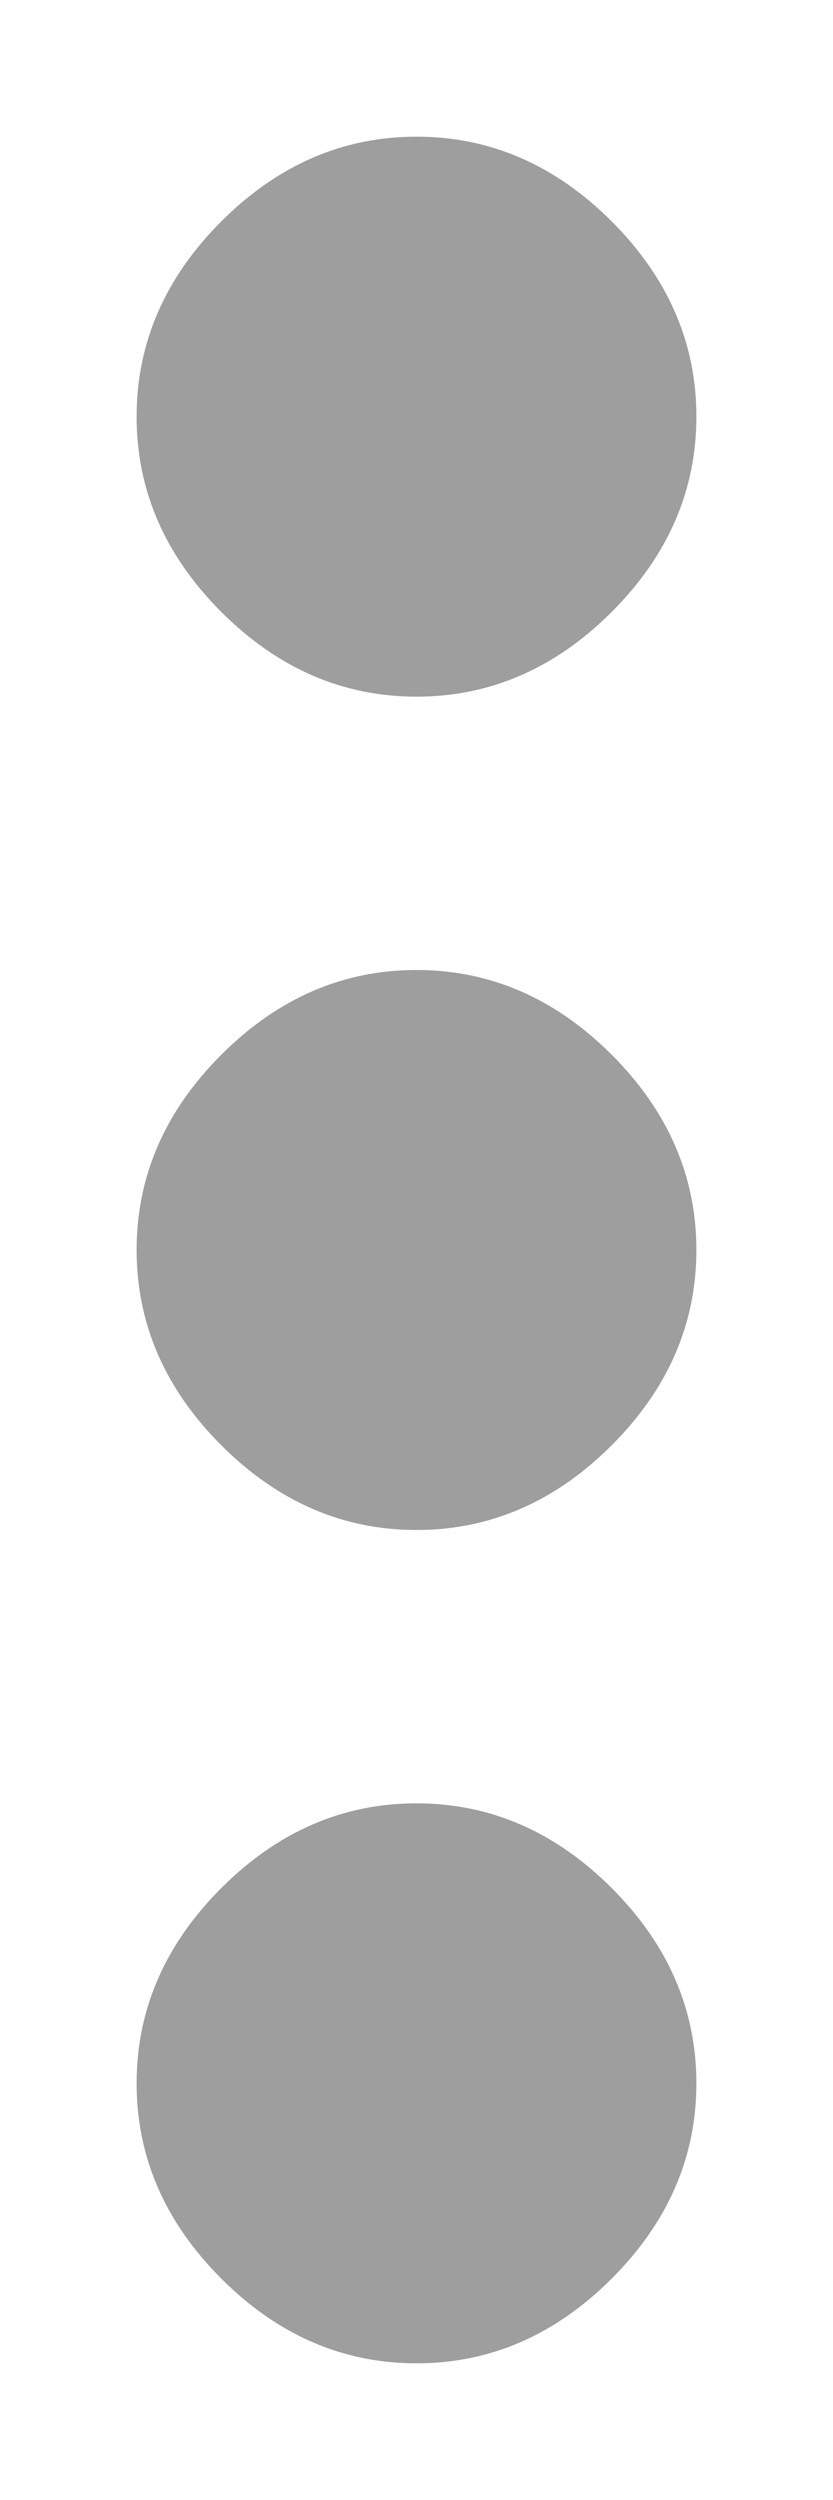 <svg width="6" height="18" viewBox="0 0 6 18" fill="none" xmlns="http://www.w3.org/2000/svg">
<path d="M1.594 13.594C2 13.188 2.469 12.984 3 12.984C3.531 12.984 4 13.188 4.406 13.594C4.812 14 5.016 14.469 5.016 15C5.016 15.531 4.812 16 4.406 16.406C4 16.812 3.531 17.016 3 17.016C2.469 17.016 2 16.812 1.594 16.406C1.188 16 0.984 15.531 0.984 15C0.984 14.469 1.188 14 1.594 13.594ZM1.594 7.594C2 7.188 2.469 6.984 3 6.984C3.531 6.984 4 7.188 4.406 7.594C4.812 8 5.016 8.469 5.016 9C5.016 9.531 4.812 10 4.406 10.406C4 10.812 3.531 11.016 3 11.016C2.469 11.016 2 10.812 1.594 10.406C1.188 10 0.984 9.531 0.984 9C0.984 8.469 1.188 8 1.594 7.594ZM4.406 4.406C4 4.812 3.531 5.016 3 5.016C2.469 5.016 2 4.812 1.594 4.406C1.188 4 0.984 3.531 0.984 3C0.984 2.469 1.188 2 1.594 1.594C2 1.188 2.469 0.984 3 0.984C3.531 0.984 4 1.188 4.406 1.594C4.812 2 5.016 2.469 5.016 3C5.016 3.531 4.812 4 4.406 4.406Z" fill="#9E9E9E"/>
</svg>
